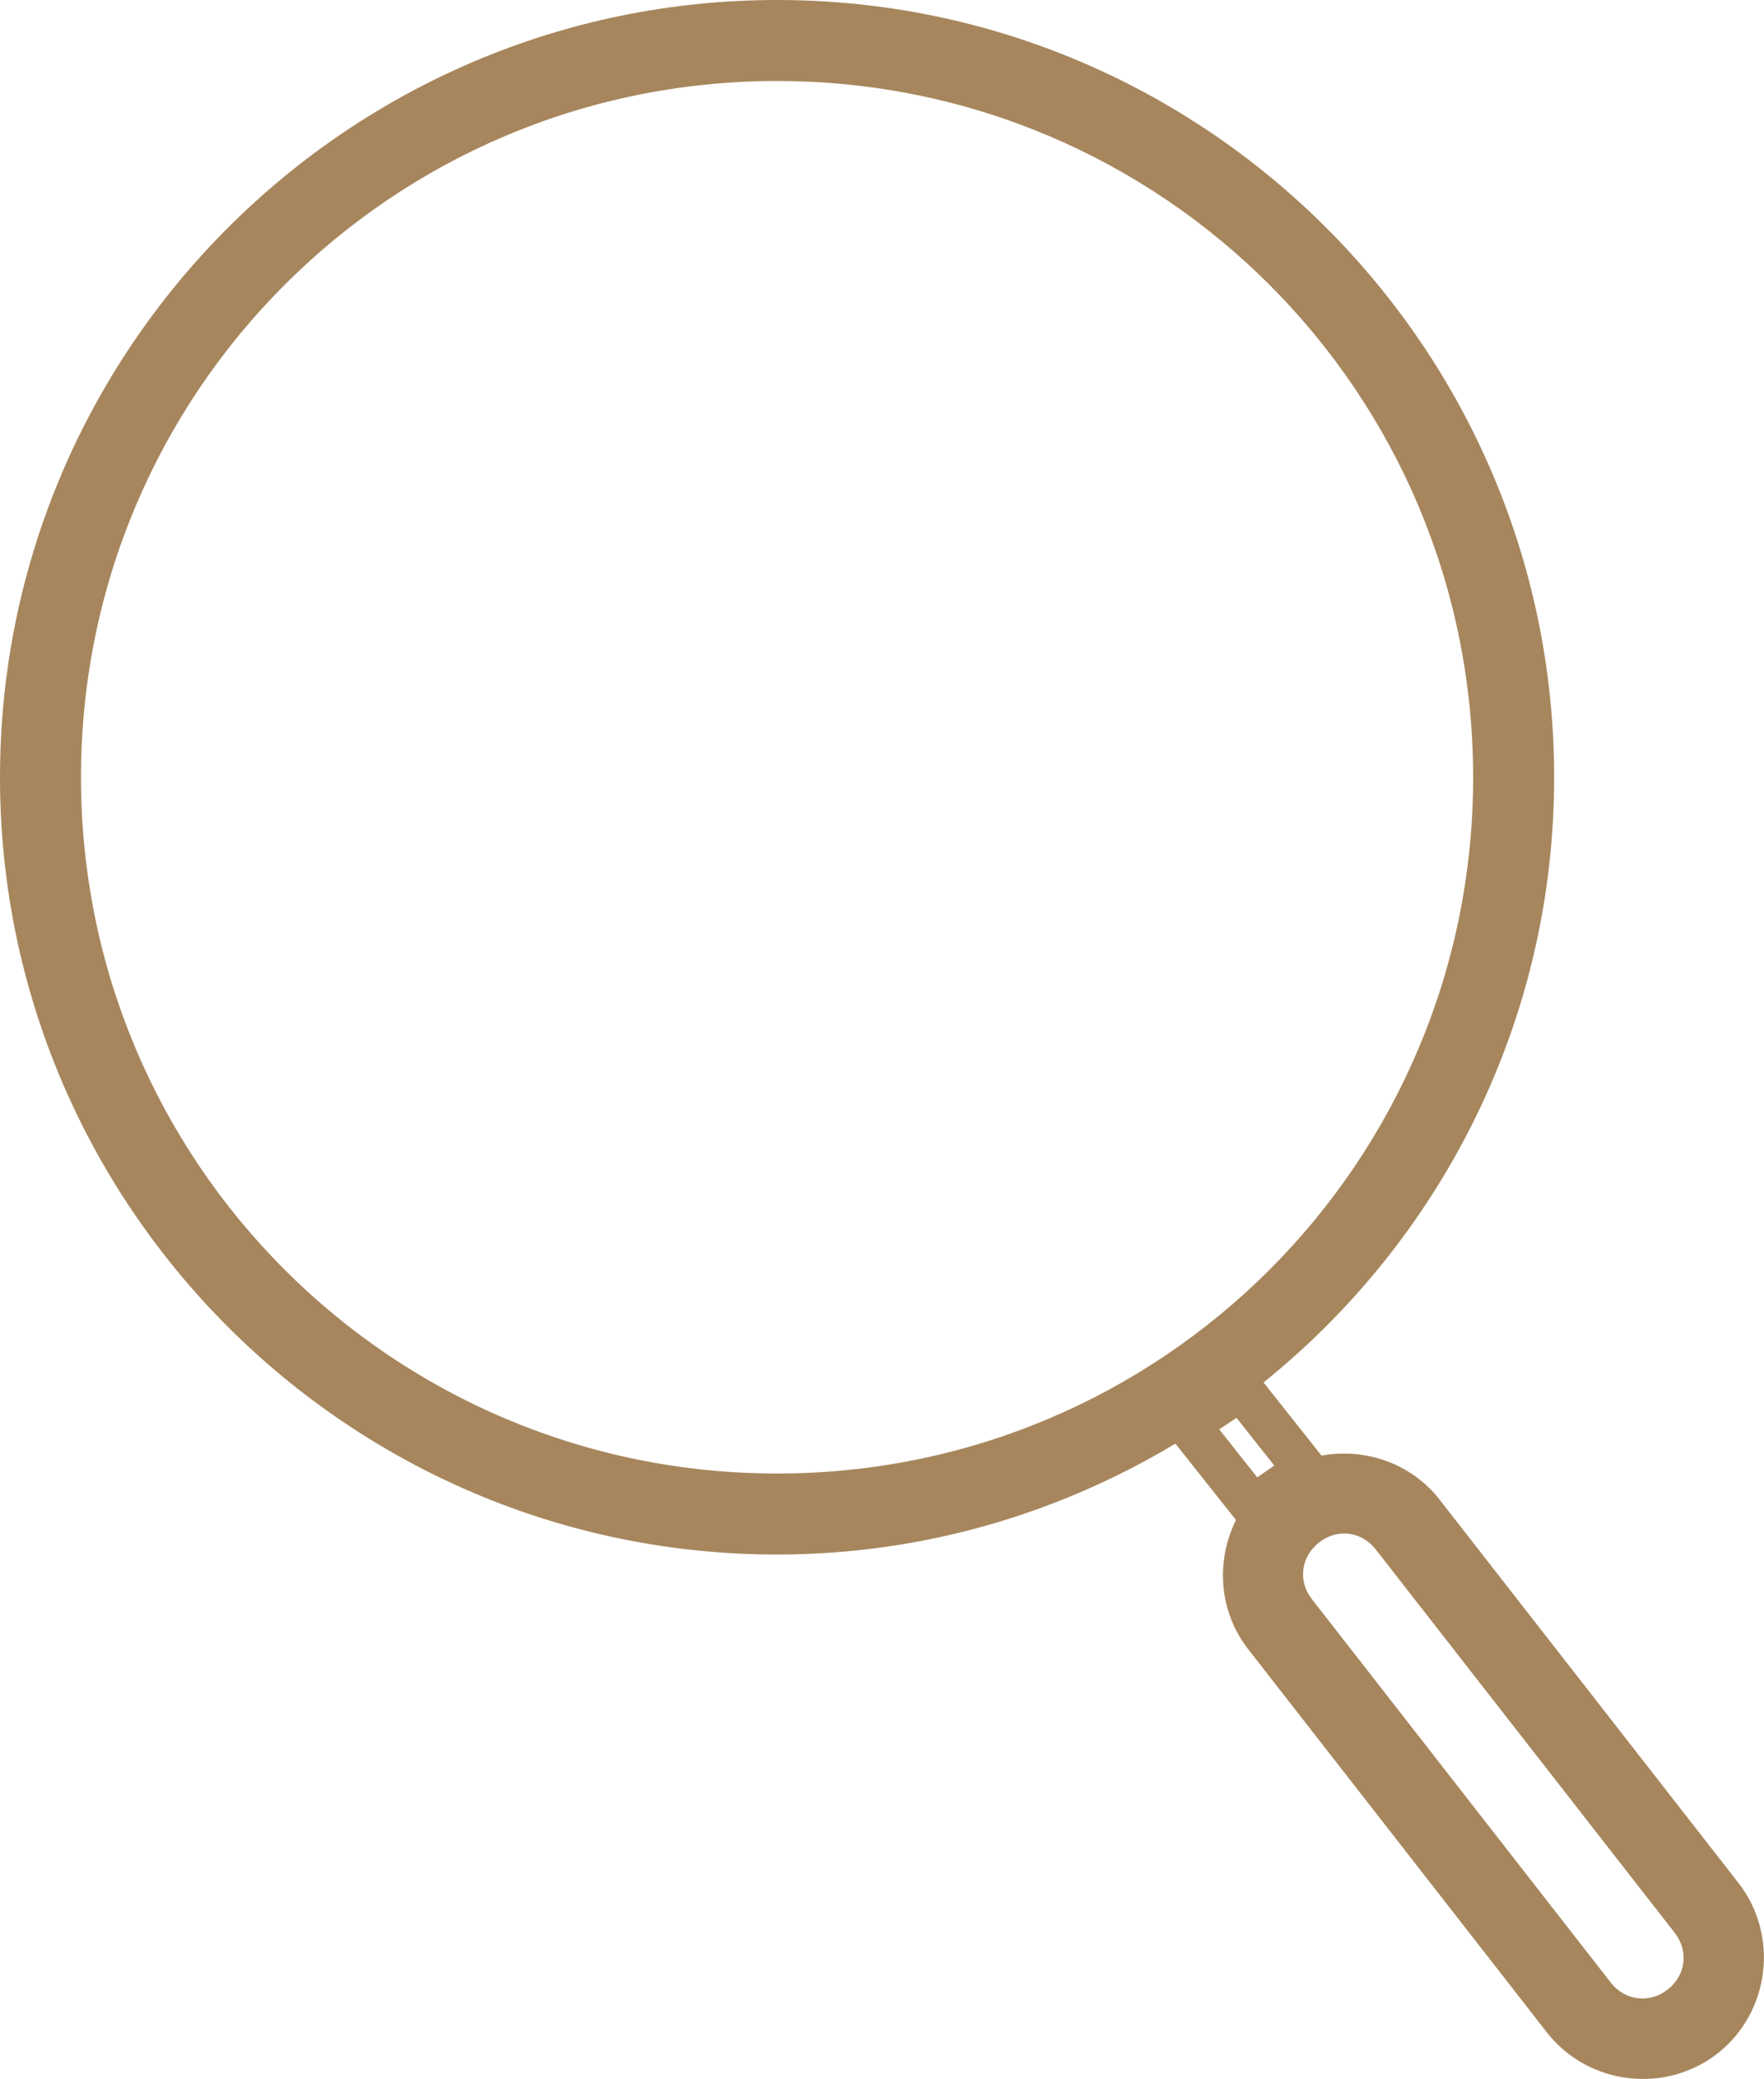 <svg width="21.779" height="25.664" viewBox="0 0 21.779 25.664">
	<path style="fill:#a7865d;" d="M 9.594,-9.5367437e-7 C 4.301,-9.5367437e-7 0,4.303 0,9.596 c 0,5.293 4.301,9.594 9.594,9.594 1.799,0 3.478,-0.505 4.918,-1.369 l 0.748,0.943 c -0.25,0.502 -0.215,1.126 0.15,1.594 l 3.689,4.732 c 0.506,0.648 1.457,0.765 2.105,0.26 0.648,-0.506 0.765,-1.457 0.26,-2.105 L 17.775,18.514 C 17.422,18.06 16.85,17.871 16.316,17.969 L 15.6,17.066 C 17.784,15.307 19.188,12.615 19.188,9.596 19.188,4.303 14.887,-9.5367437e-7 9.594,-9.5367437e-7 Z m 0,1 c 4.753,0 8.594,3.843 8.594,8.596 0,4.753 -3.841,8.594 -8.594,8.594 C 4.841,18.189 1,14.348 1,9.596 1,4.843 4.841,1 9.594,1 Z m 5.672,16.502 0.467,0.59 -0.211,0.145 -0.469,-0.592 0.213,-0.143 z m 1.389,1.432 c 0.125,0.015 0.244,0.083 0.332,0.195 l 3.689,4.73 c 0.176,0.225 0.139,0.526 -0.086,0.701 -0.225,0.176 -0.527,0.139 -0.703,-0.086 l -3.689,-4.732 c -0.176,-0.225 -0.137,-0.526 0.088,-0.701 0.113,-0.088 0.244,-0.123 0.369,-0.107 z"/>
</svg>